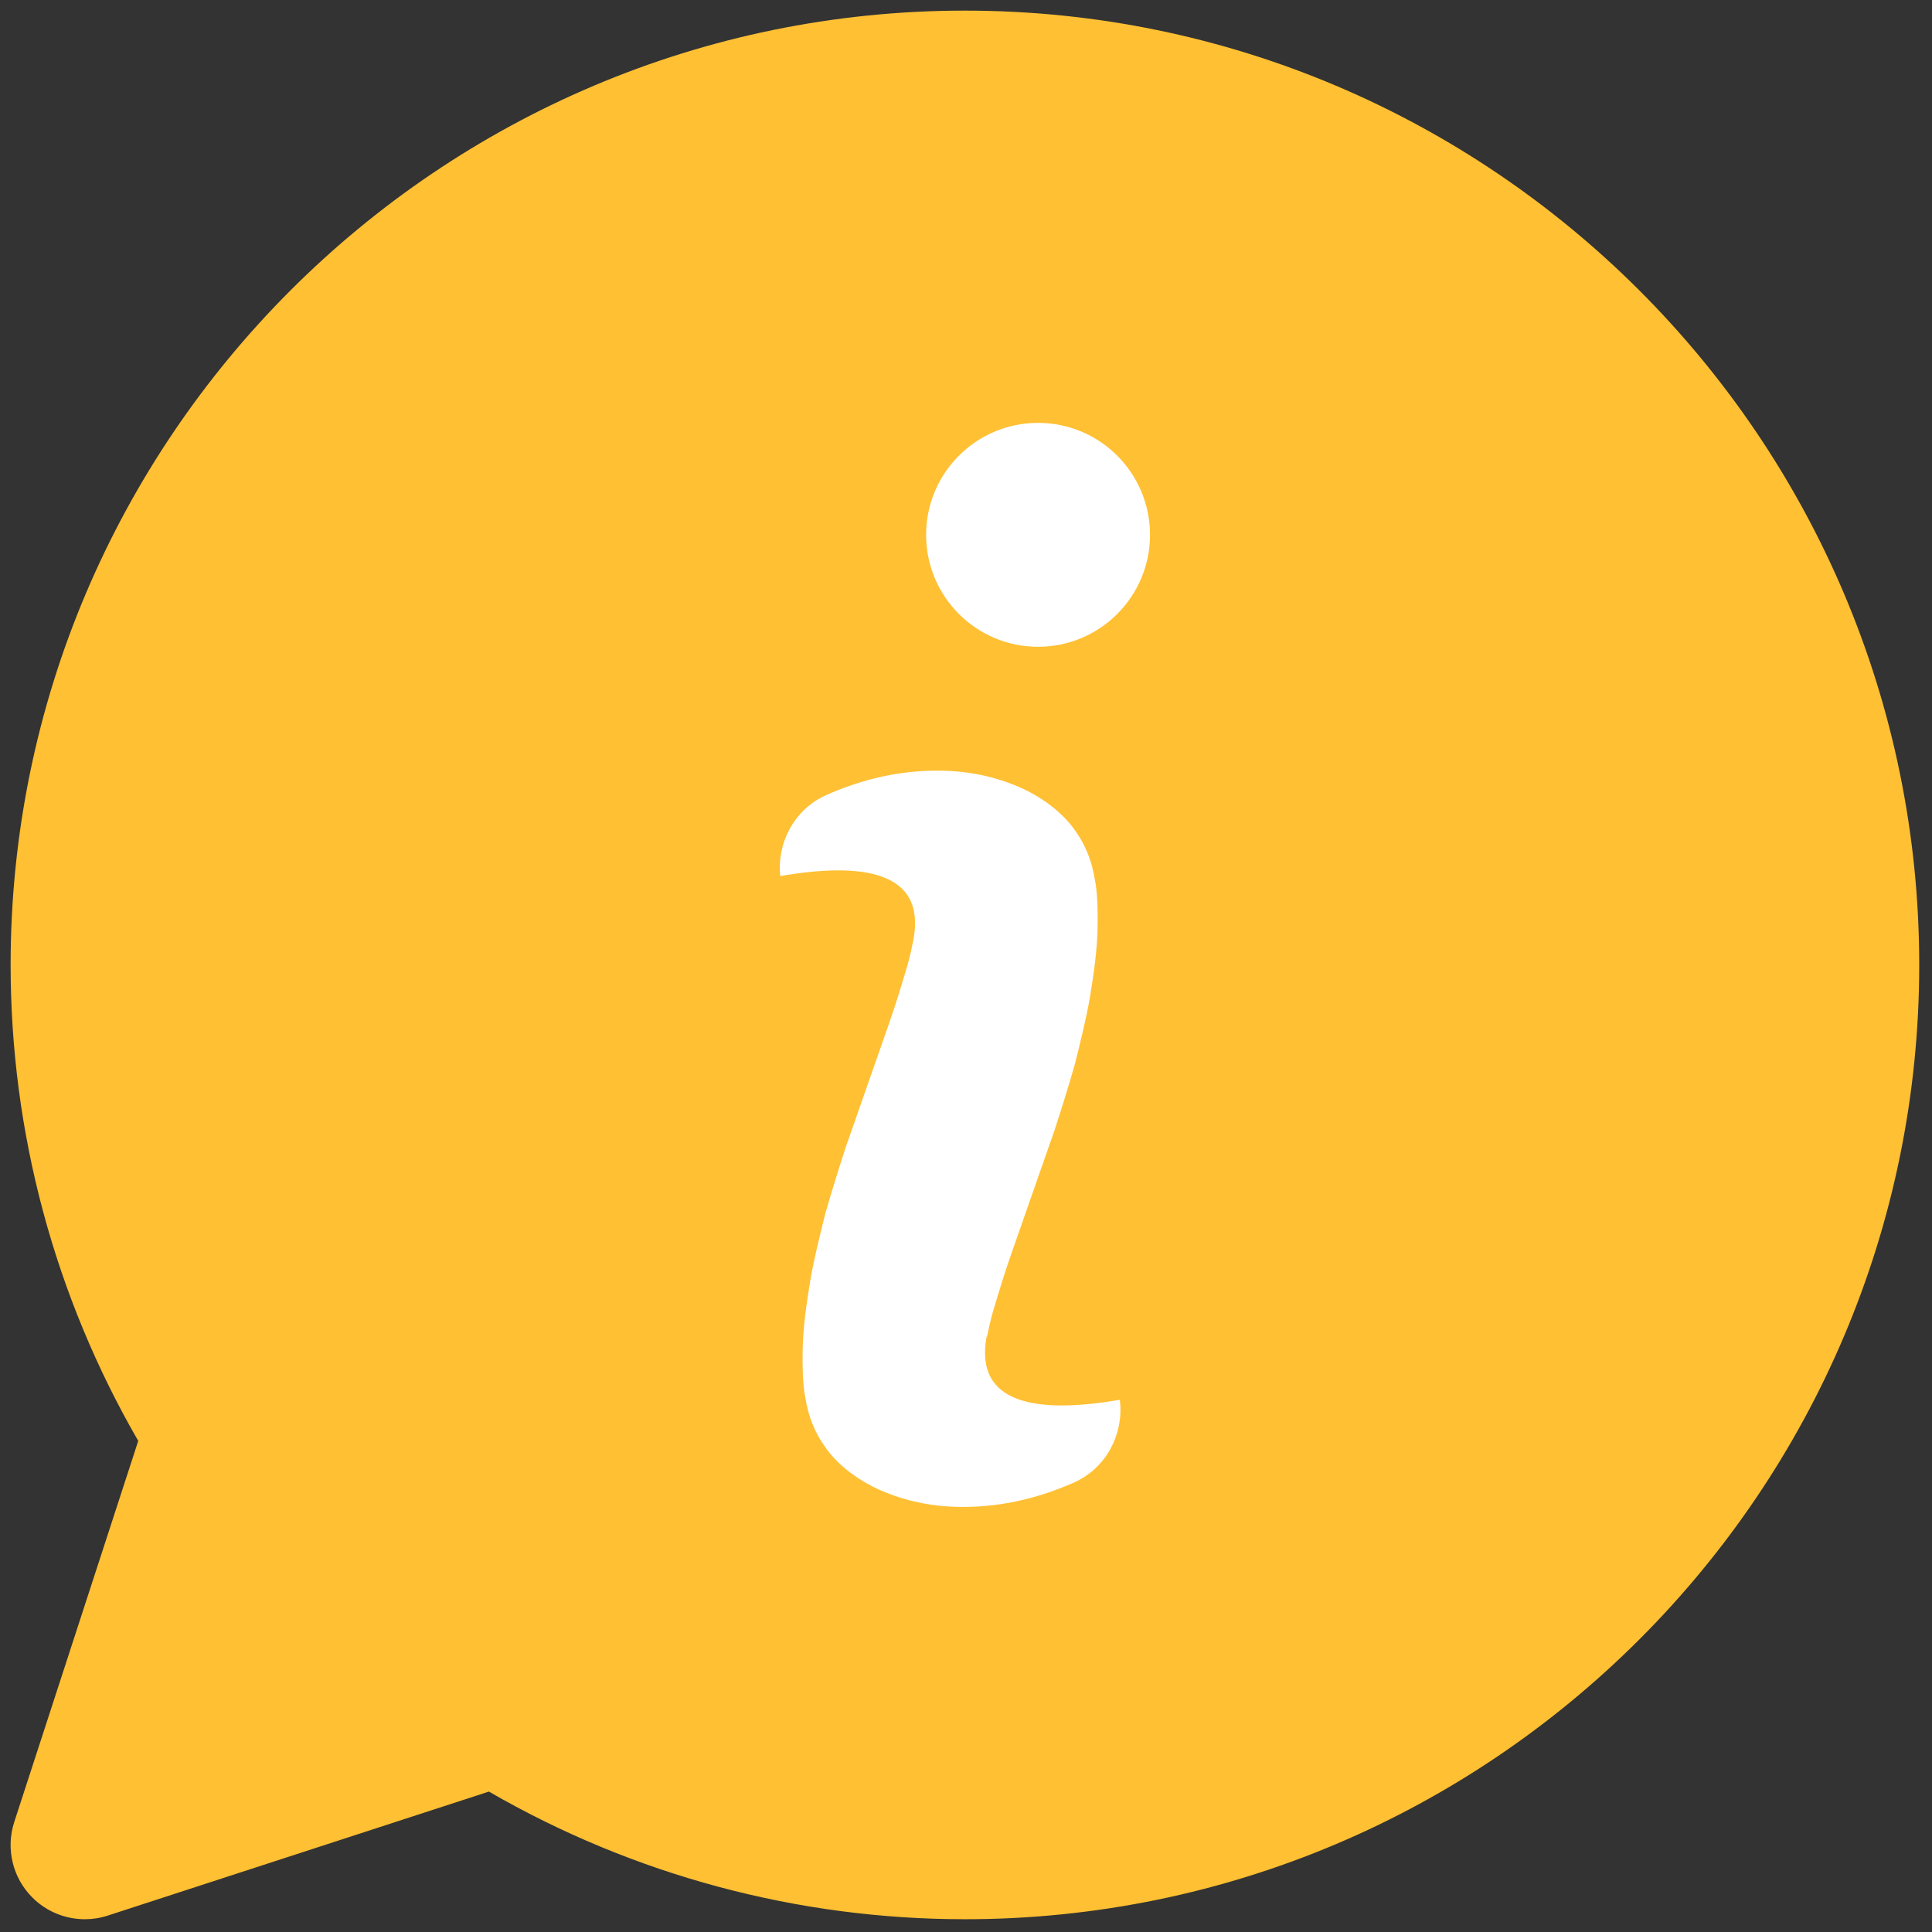 <svg xmlns="http://www.w3.org/2000/svg" xmlns:xlink="http://www.w3.org/1999/xlink" version="1.1" width="100%" height="100%" viewBox="0 0 256 256" xml:space="preserve">

<rect x="0" y="0" width="256" height="256" fill="#333333" stroke="none"/>

<defs>
</defs>
<g style="stroke: none; stroke-width: 0; stroke-dasharray: none; stroke-linecap: butt; stroke-linejoin: miter; stroke-miterlimit: 10; fill: none; fill-rule: nonzero; opacity: 1;" transform="translate(1.407 1.407) scale(2.81 2.81)" >
	<path d="M 3.5 90 c -0.914 0 -1.809 -0.358 -2.476 -1.025 c -0.931 -0.931 -1.261 -2.306 -0.853 -3.558 l 5.847 -17.972 C 2.076 60.624 0 52.899 0 45 C 0 20.187 20.187 0 45 0 c 24.813 0 45 20.187 45 45 c 0 24.813 -20.187 45 -45 45 c -7.899 0 -15.624 -2.076 -22.446 -6.019 L 4.583 89.828 C 4.228 89.944 3.862 90 3.5 90 z" style="stroke: none; stroke-width: 1; stroke-dasharray: none; stroke-linecap: butt; stroke-linejoin: miter; stroke-miterlimit: 10; fill: rgb(255,192,51); fill-rule: nonzero; opacity: 1;" transform=" matrix(1 0 0 1 0 0) " stroke-linecap="round" />
	<circle cx="48.449" cy="24.719" r="5.279" style="stroke: none; stroke-width: 1; stroke-dasharray: none; stroke-linecap: butt; stroke-linejoin: miter; stroke-miterlimit: 10; fill: rgb(255,255,255); fill-rule: nonzero; opacity: 1;" transform="  matrix(1 0 0 1 0 0) "/>
	<path d="M 52.305 65.506 c -3.826 0.658 -6.905 0.263 -6.275 -3.025 l 0.007 0.081 c 0.07 -0.343 0.158 -0.769 0.282 -1.201 c 0.261 -0.874 0.54 -1.815 0.877 -2.762 l 2.033 -5.812 c 0.335 -1.027 0.657 -2.061 0.956 -3.105 c 0.26 -1.05 0.53 -2.108 0.716 -3.194 c 0.173 -1.088 0.347 -2.19 0.356 -3.376 c 0.006 -0.598 0.006 -1.205 -0.087 -1.897 l -0.1 -0.548 c -0.046 -0.214 -0.102 -0.43 -0.179 -0.652 c -0.152 -0.442 -0.371 -0.9 -0.693 -1.347 c -0.616 -0.904 -1.722 -1.699 -2.848 -2.141 c -1.145 -0.471 -2.395 -0.681 -3.494 -0.687 c -2.187 -0.031 -4.004 0.536 -5.395 1.15 c -0.014 0.006 -0.027 0.012 -0.041 0.019 c -1.452 0.666 -2.292 2.211 -2.128 3.801 l 0 0 c 3.826 -0.658 6.905 -0.263 6.275 3.025 c -0.07 0.343 -0.158 0.769 -0.282 1.201 c -0.261 0.874 -0.54 1.815 -0.877 2.762 l -2.033 5.812 c -0.335 1.028 -0.657 2.061 -0.956 3.105 c -0.26 1.05 -0.53 2.108 -0.716 3.194 c -0.173 1.088 -0.347 2.19 -0.356 3.376 c -0.006 0.598 -0.006 1.205 0.087 1.897 l 0.1 0.548 c 0.046 0.214 0.102 0.43 0.179 0.652 c 0.153 0.442 0.371 0.9 0.693 1.347 c 0.616 0.904 1.722 1.699 2.848 2.141 c 1.145 0.471 2.395 0.681 3.494 0.687 c 2.187 0.031 4.004 -0.536 5.395 -1.15 c 0.014 -0.006 0.028 -0.013 0.042 -0.019 c 1.452 -0.666 2.292 -2.211 2.128 -3.801 L 52.305 65.506 z" style="stroke: none; stroke-width: 1; stroke-dasharray: none; stroke-linecap: butt; stroke-linejoin: miter; stroke-miterlimit: 10; fill: rgb(255,255,255); fill-rule: nonzero; opacity: 1;" transform=" matrix(1 0 0 1 0 0) " stroke-linecap="round" />
</g>
</svg>